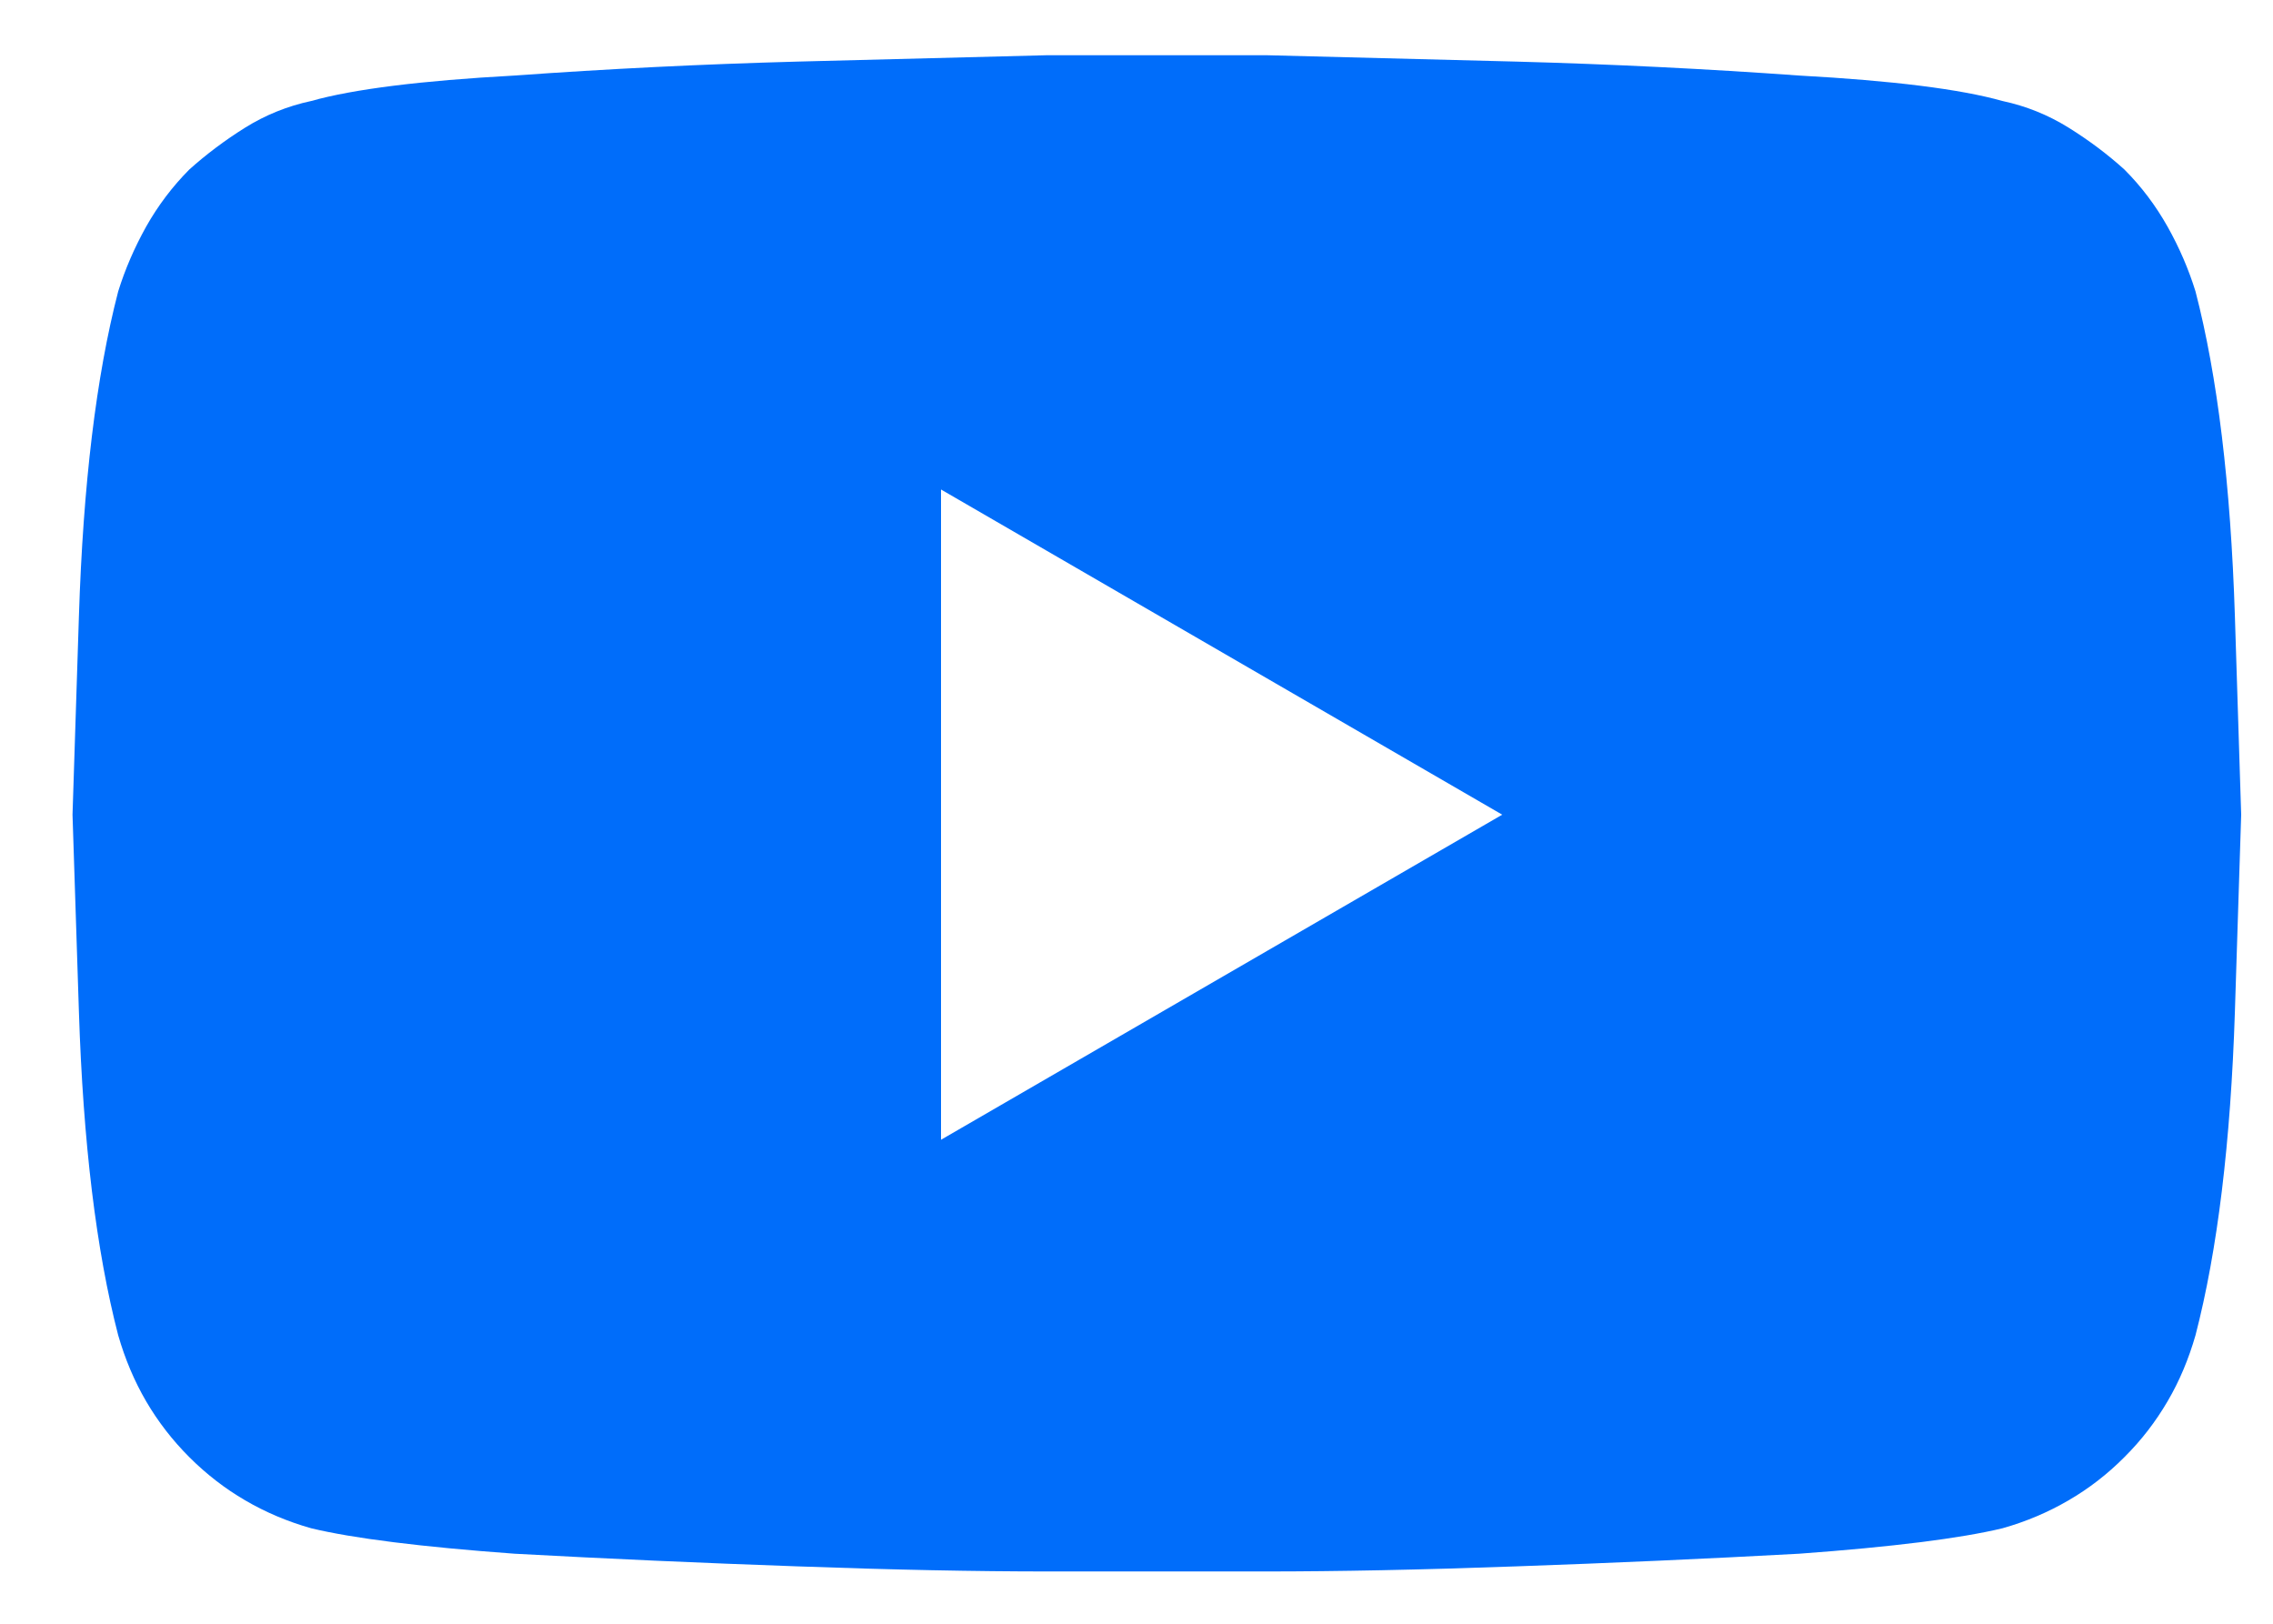 <svg width="21" height="15" viewBox="0 0 21 15" fill="none" xmlns="http://www.w3.org/2000/svg">
<path d="M20.284 2.692C20.221 2.489 20.136 2.29 20.026 2.094C19.916 1.899 19.784 1.723 19.627 1.566C19.471 1.425 19.299 1.296 19.111 1.179C18.923 1.062 18.72 0.98 18.501 0.933C18.11 0.823 17.484 0.745 16.624 0.698C15.764 0.636 14.892 0.593 14.008 0.569C13.124 0.546 12.354 0.526 11.697 0.51C11.024 0.51 10.688 0.51 10.688 0.51C10.688 0.51 10.352 0.51 9.679 0.51C9.022 0.526 8.252 0.546 7.368 0.569C6.485 0.593 5.613 0.636 4.752 0.698C3.892 0.745 3.266 0.823 2.875 0.933C2.656 0.98 2.453 1.062 2.265 1.179C2.078 1.296 1.906 1.425 1.749 1.566C1.593 1.723 1.46 1.899 1.35 2.094C1.241 2.29 1.155 2.489 1.092 2.692C0.889 3.474 0.768 4.475 0.729 5.695C0.69 6.915 0.67 7.526 0.67 7.526C0.67 7.526 0.69 8.132 0.729 9.344C0.768 10.556 0.889 11.553 1.092 12.335C1.155 12.554 1.241 12.758 1.35 12.945C1.46 13.133 1.593 13.305 1.749 13.461C1.906 13.618 2.078 13.751 2.265 13.86C2.453 13.97 2.656 14.056 2.875 14.118C3.266 14.212 3.892 14.29 4.752 14.353C5.613 14.4 6.485 14.439 7.368 14.47C8.252 14.502 9.022 14.517 9.679 14.517C10.352 14.517 10.688 14.517 10.688 14.517C10.688 14.517 11.024 14.517 11.697 14.517C12.354 14.517 13.124 14.502 14.008 14.47C14.892 14.439 15.764 14.4 16.624 14.353C17.484 14.29 18.11 14.212 18.501 14.118C18.72 14.056 18.923 13.97 19.111 13.86C19.299 13.751 19.471 13.618 19.627 13.461C19.784 13.305 19.916 13.133 20.026 12.945C20.136 12.758 20.221 12.554 20.284 12.335C20.487 11.553 20.609 10.556 20.648 9.344C20.687 8.132 20.706 7.526 20.706 7.526C20.706 7.526 20.687 6.915 20.648 5.695C20.609 4.475 20.487 3.474 20.284 2.692ZM8.694 10.529V4.522L13.879 7.526L8.694 10.529Z" fill="#006DFA"/>
</svg>
